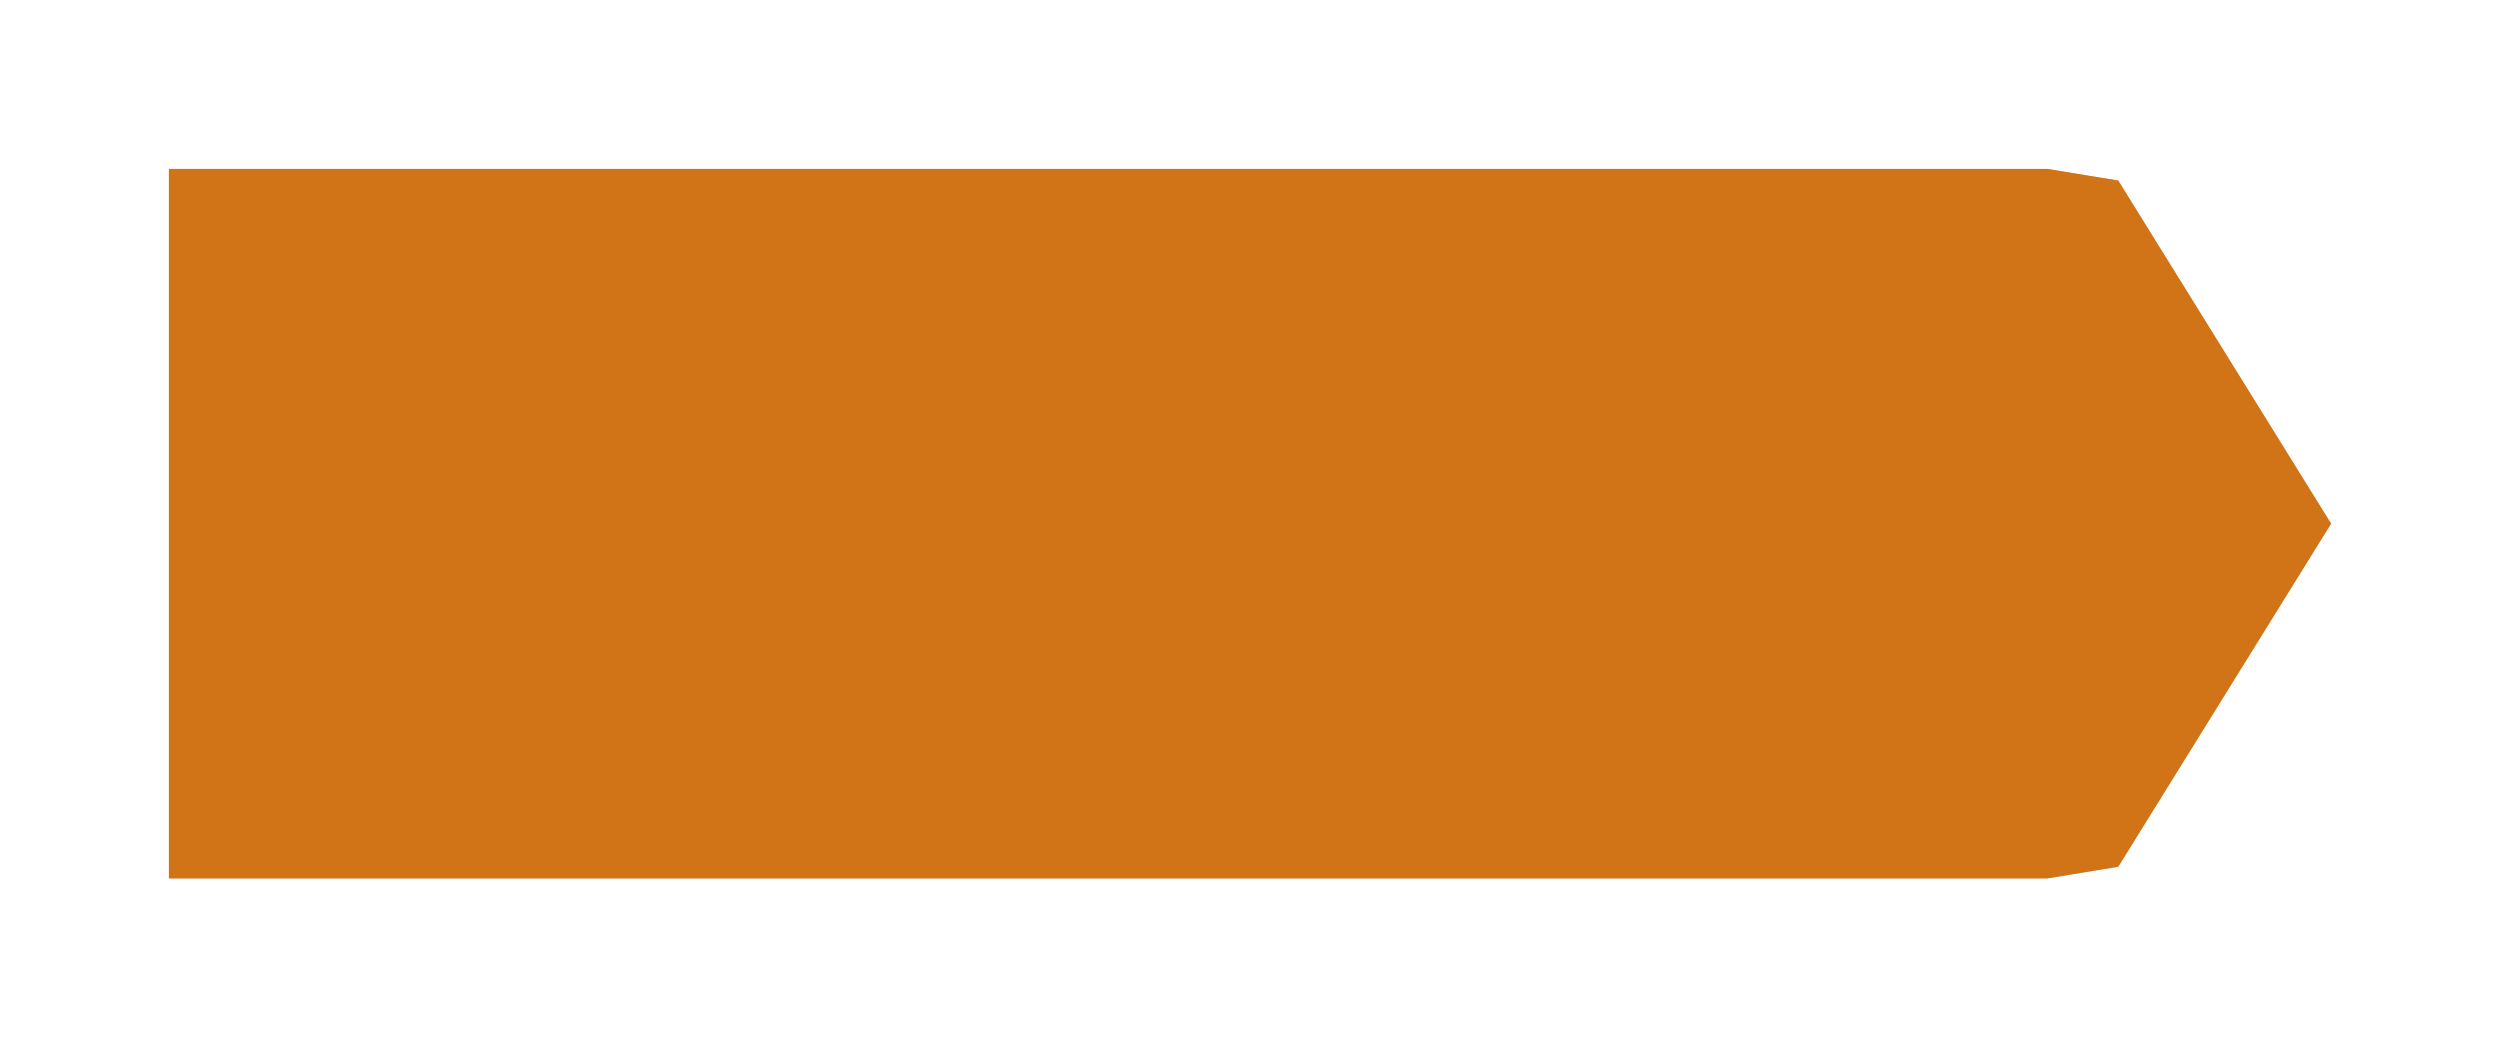﻿<?xml version="1.0" encoding="utf-8"?>
<svg version="1.1" xmlns:xlink="http://www.w3.org/1999/xlink" width="74px" height="31px" xmlns="http://www.w3.org/2000/svg">
  <defs>
    <filter x="12px" y="274px" width="74px" height="31px" filterUnits="userSpaceOnUse" id="filter87">
      <feOffset dx="0" dy="0" in="SourceAlpha" result="shadowOffsetInner" />
      <feGaussianBlur stdDeviation="2.5" in="shadowOffsetInner" result="shadowGaussian" />
      <feComposite in2="shadowGaussian" operator="atop" in="SourceAlpha" result="shadowComposite" />
      <feColorMatrix type="matrix" values="0 0 0 0 0  0 0 0 0 0  0 0 0 0 0  0 0 0 0.2 0  " in="shadowComposite" />
    </filter>
    <g id="widget88">
      <path d="M 72.6 279  C 72.6 279  74.7 279.345  74.7 279.345  C 74.7 279.345  81 289.5  81 289.5  C 81 289.5  74.7 299.655  74.7 299.655  C 74.7 299.655  72.6 300  72.6 300  C 72.6 300  17 300  17 300  C 17 300  17 279  17 279  C 17 279  72.6 279  72.6 279  Z " fill-rule="nonzero" fill="#cc6600" stroke="none" fill-opacity="0.698" />
    </g>
  </defs>
  <g transform="matrix(1 0 0 1 -12 -274 )">
    <use xlink:href="#widget88" filter="url(#filter87)" />
    <use xlink:href="#widget88" />
  </g>
</svg>